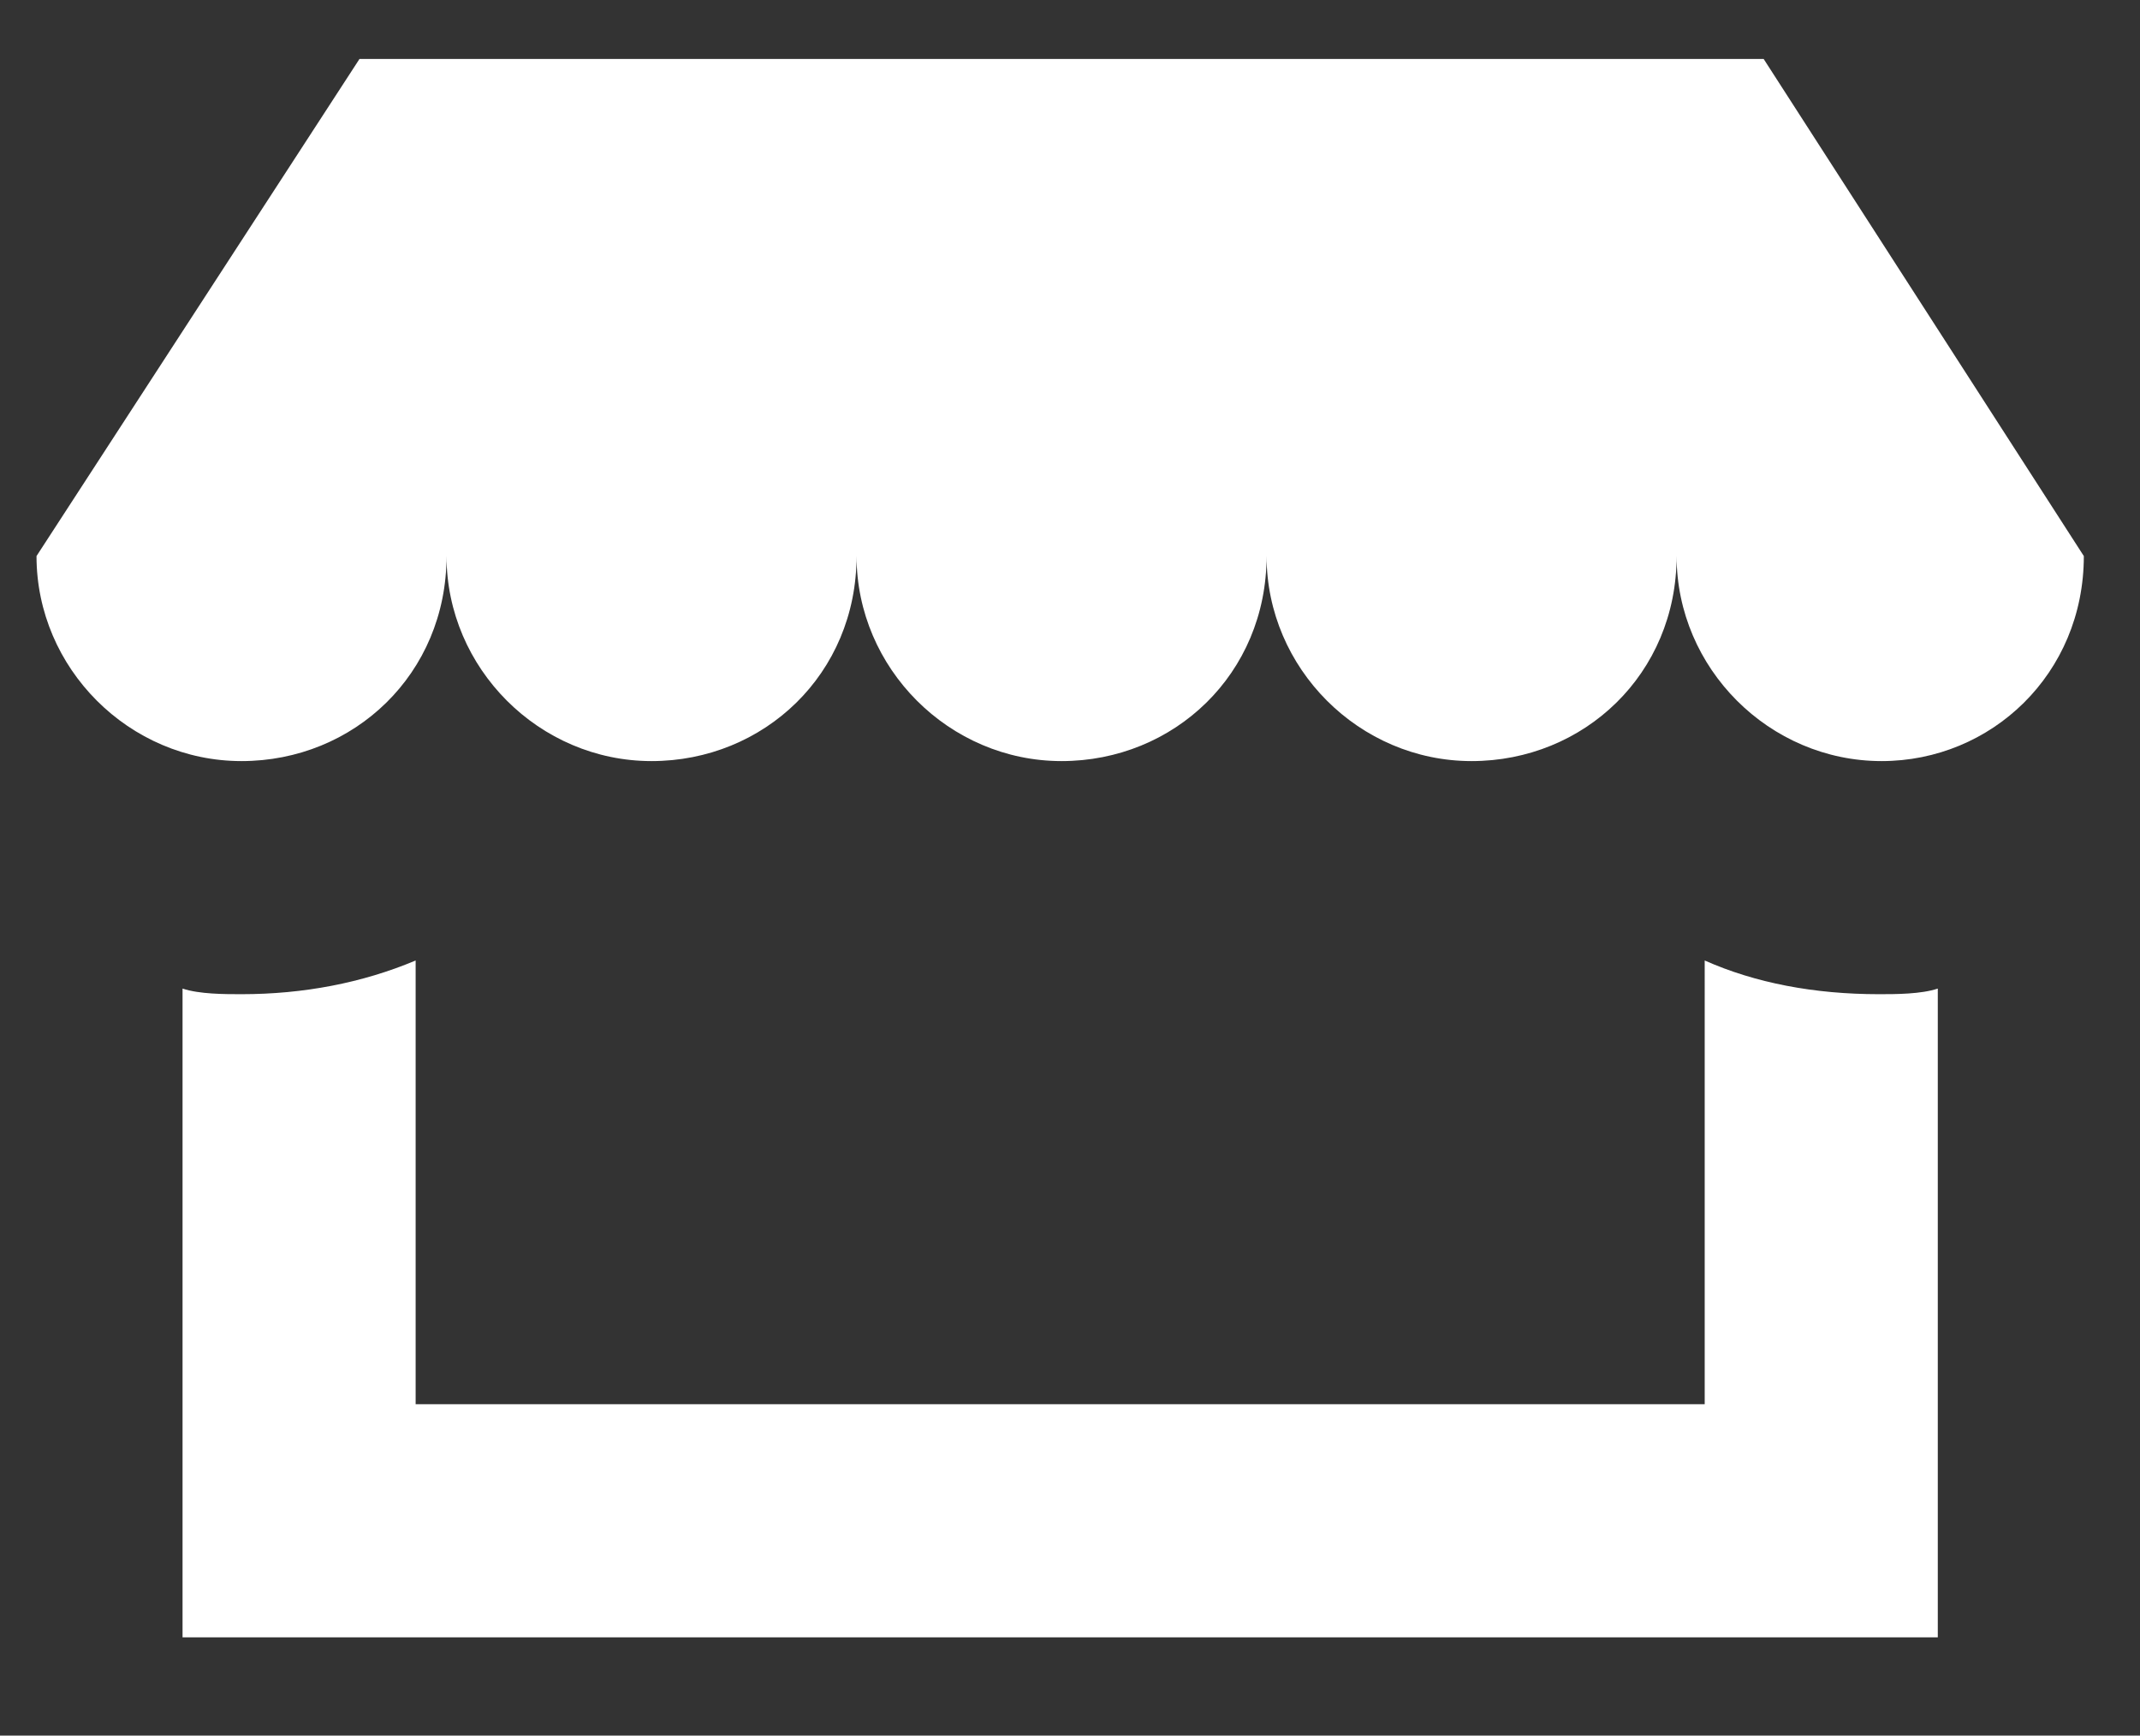 <?xml version="1.0" encoding="utf-8"?>
<!-- Generator: Adobe Illustrator 21.0.1, SVG Export Plug-In . SVG Version: 6.00 Build 0)  -->
<svg version="1.1" id="Layer_1" xmlns="http://www.w3.org/2000/svg" xmlns:xlink="http://www.w3.org/1999/xlink" x="0px" y="0px"
	 viewBox="0 0 76.2 61.8" style="enable-background:new 0 0 76.2 61.8;" xml:space="preserve">
<rect x="0" y="0" width="76.2" height="61.8" fill="#333333" stroke="none"/>
<style type="text/css">
	.st0{fill:#FFFFFF;}
</style>
<g>
	<path class="st0" d="M74.2,19.8L62.8,2.1h-50L1.3,19.8c0,4,3.3,7.3,7.3,7.3c4,0,7.3-3.1,7.3-7.3c0,4,3.3,7.3,7.3,7.3
		c4,0,7.3-3.1,7.3-7.3c0,4,3.3,7.3,7.3,7.3c4,0,7.3-3.1,7.3-7.3c0,4,3.3,7.3,7.3,7.3c4,0,7.3-3.1,7.3-7.3c0,4,3.3,7.3,7.3,7.3
		C70.9,27.1,74.2,24,74.2,19.8L74.2,19.8z"/>
	<path class="st0" d="M66.9,35.4c-2.3,0-4.4-0.4-6.2-1.2V50H14.8V34.2c-1.9,0.8-4,1.2-6.2,1.2c-0.6,0-1.5,0-2.1-0.2v23.1H69l0-23.1
		C68.4,35.4,67.5,35.4,66.9,35.4L66.9,35.4z"/>
</g>
</svg>
